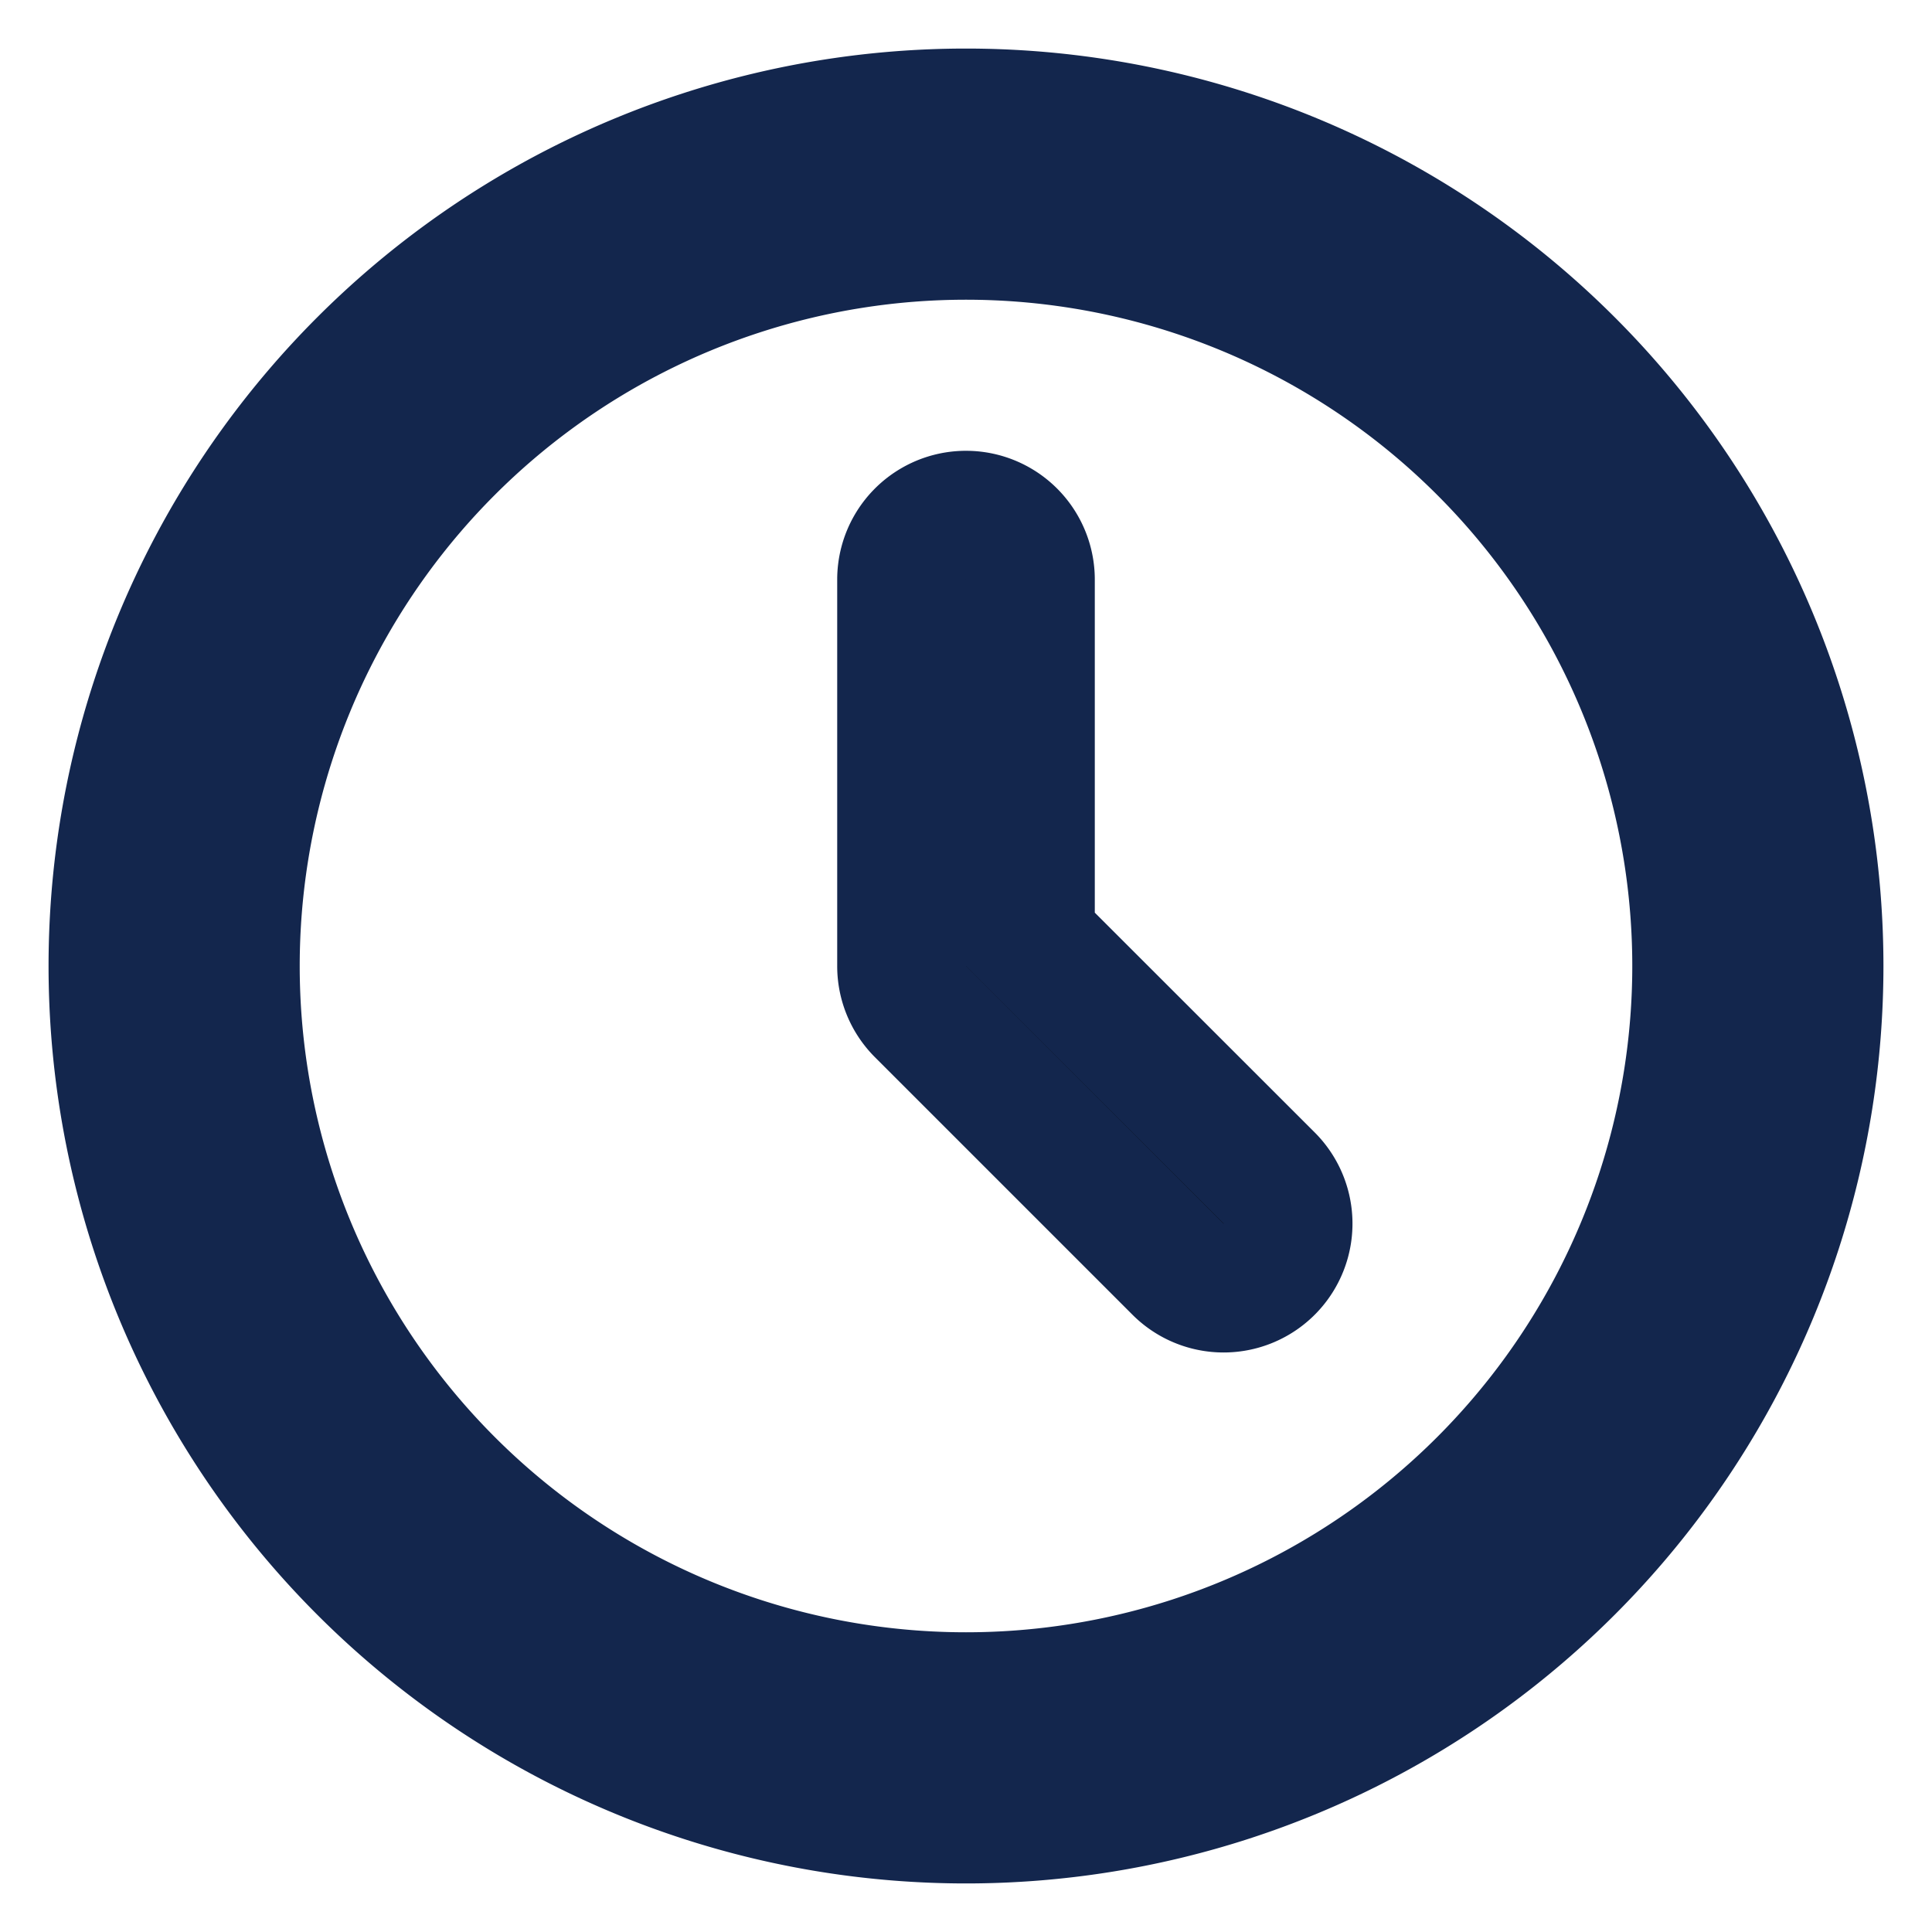 <svg width="15" height="15" fill="none" xmlns="http://www.w3.org/2000/svg"><path d="M7.5.877a6.623 6.623 0 1 0 0 13.246A6.623 6.623 0 0 0 7.5.877ZM1.827 7.5a5.673 5.673 0 1 1 11.346 0 5.673 5.673 0 0 1-11.346 0ZM8 4.5a.5.5 0 0 0-1 0v3a.5.5 0 0 0 .146.354l2 2a.5.5 0 0 0 .708-.708L8 7.293V4.5Z" fill="currentColor" stroke="#13264d" fill-rule="evenodd" clip-rule="evenodd"/></svg>